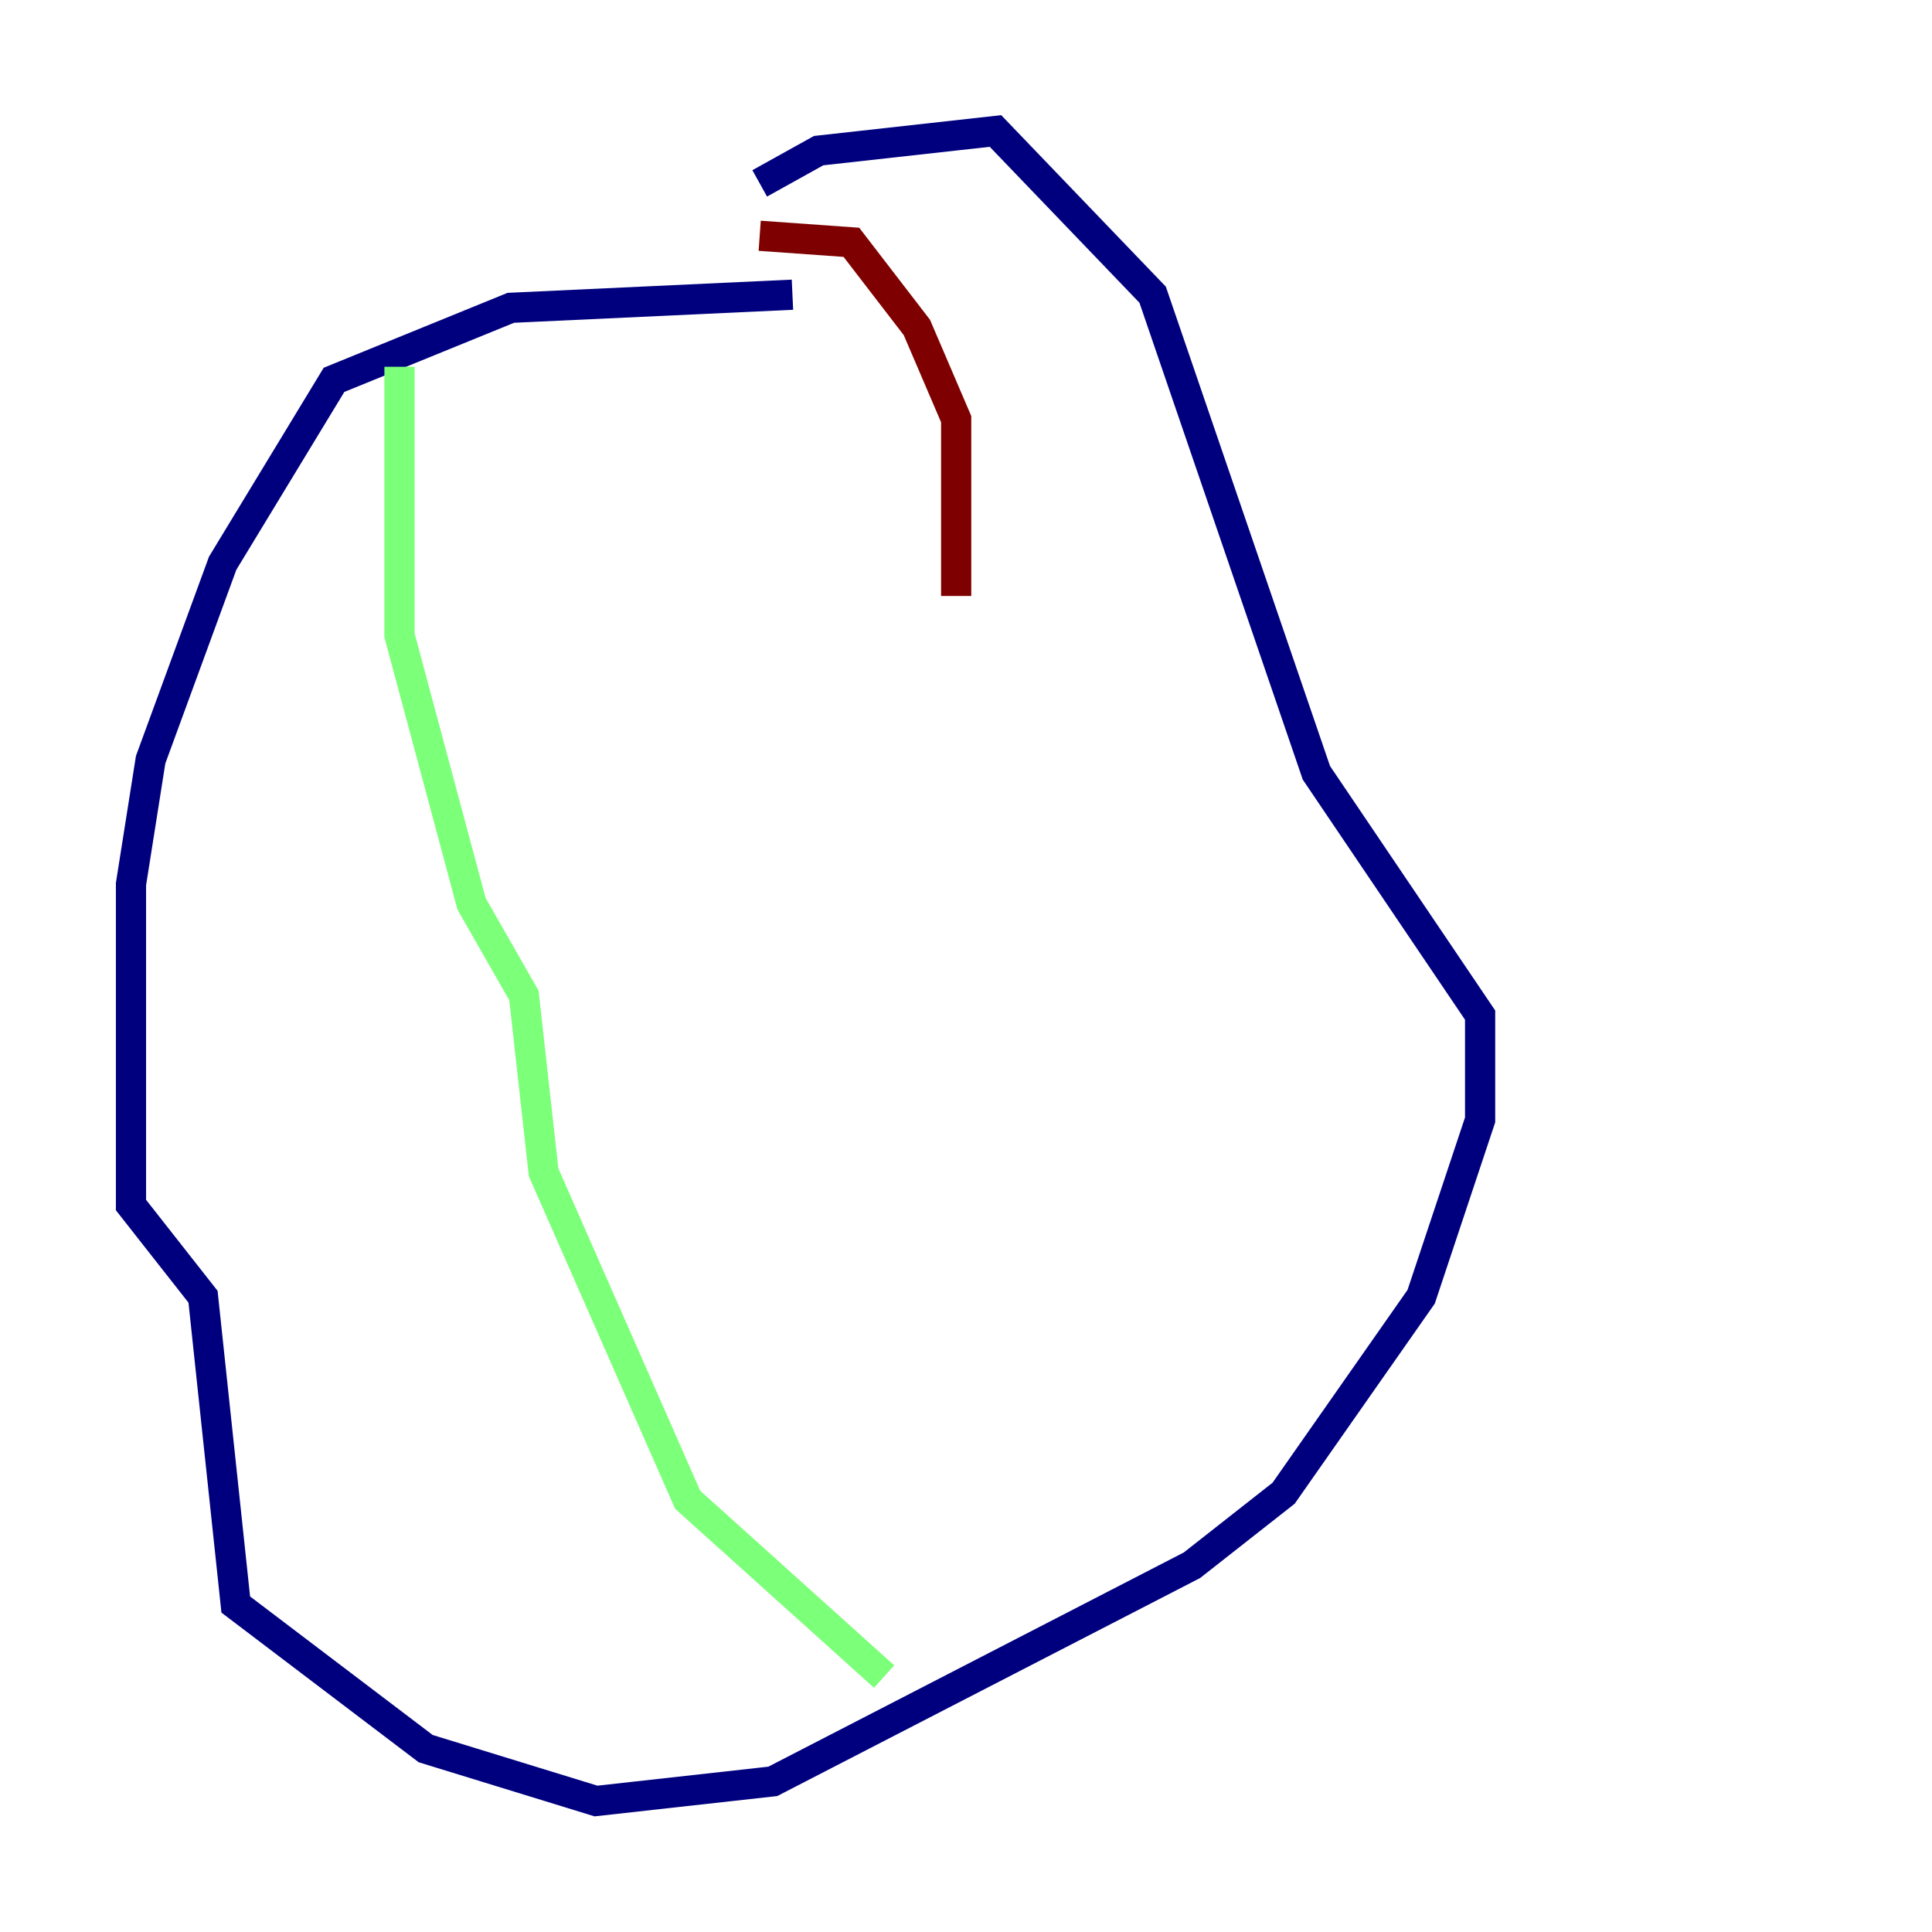 <?xml version="1.0" encoding="utf-8" ?>
<svg baseProfile="tiny" height="128" version="1.2" viewBox="0,0,128,128" width="128" xmlns="http://www.w3.org/2000/svg" xmlns:ev="http://www.w3.org/2001/xml-events" xmlns:xlink="http://www.w3.org/1999/xlink"><defs /><polyline fill="none" points="52.502,19.525 33.844,20.393 22.129,25.166 14.752,37.315 9.98,50.332 8.678,58.576 8.678,79.837 13.451,85.912 15.62,106.305 28.203,115.851 39.485,119.322 51.2,118.02 78.969,103.702 85.044,98.929 94.156,85.912 98.061,74.197 98.061,67.254 87.214,51.2 76.366,19.525 65.953,8.678 54.237,9.98 50.332,12.149" stroke="#00007f" stroke-width="2" /><polyline fill="none" points="26.468,24.298 26.468,42.088 31.241,59.878 34.712,65.953 36.014,77.668 45.559,99.363 58.576,111.078" stroke="#7cff79" stroke-width="2" /><polyline fill="none" points="50.332,15.62 56.407,16.054 60.746,21.695 63.349,27.77 63.349,39.485" stroke="#7f0000" stroke-width="2" /></svg>